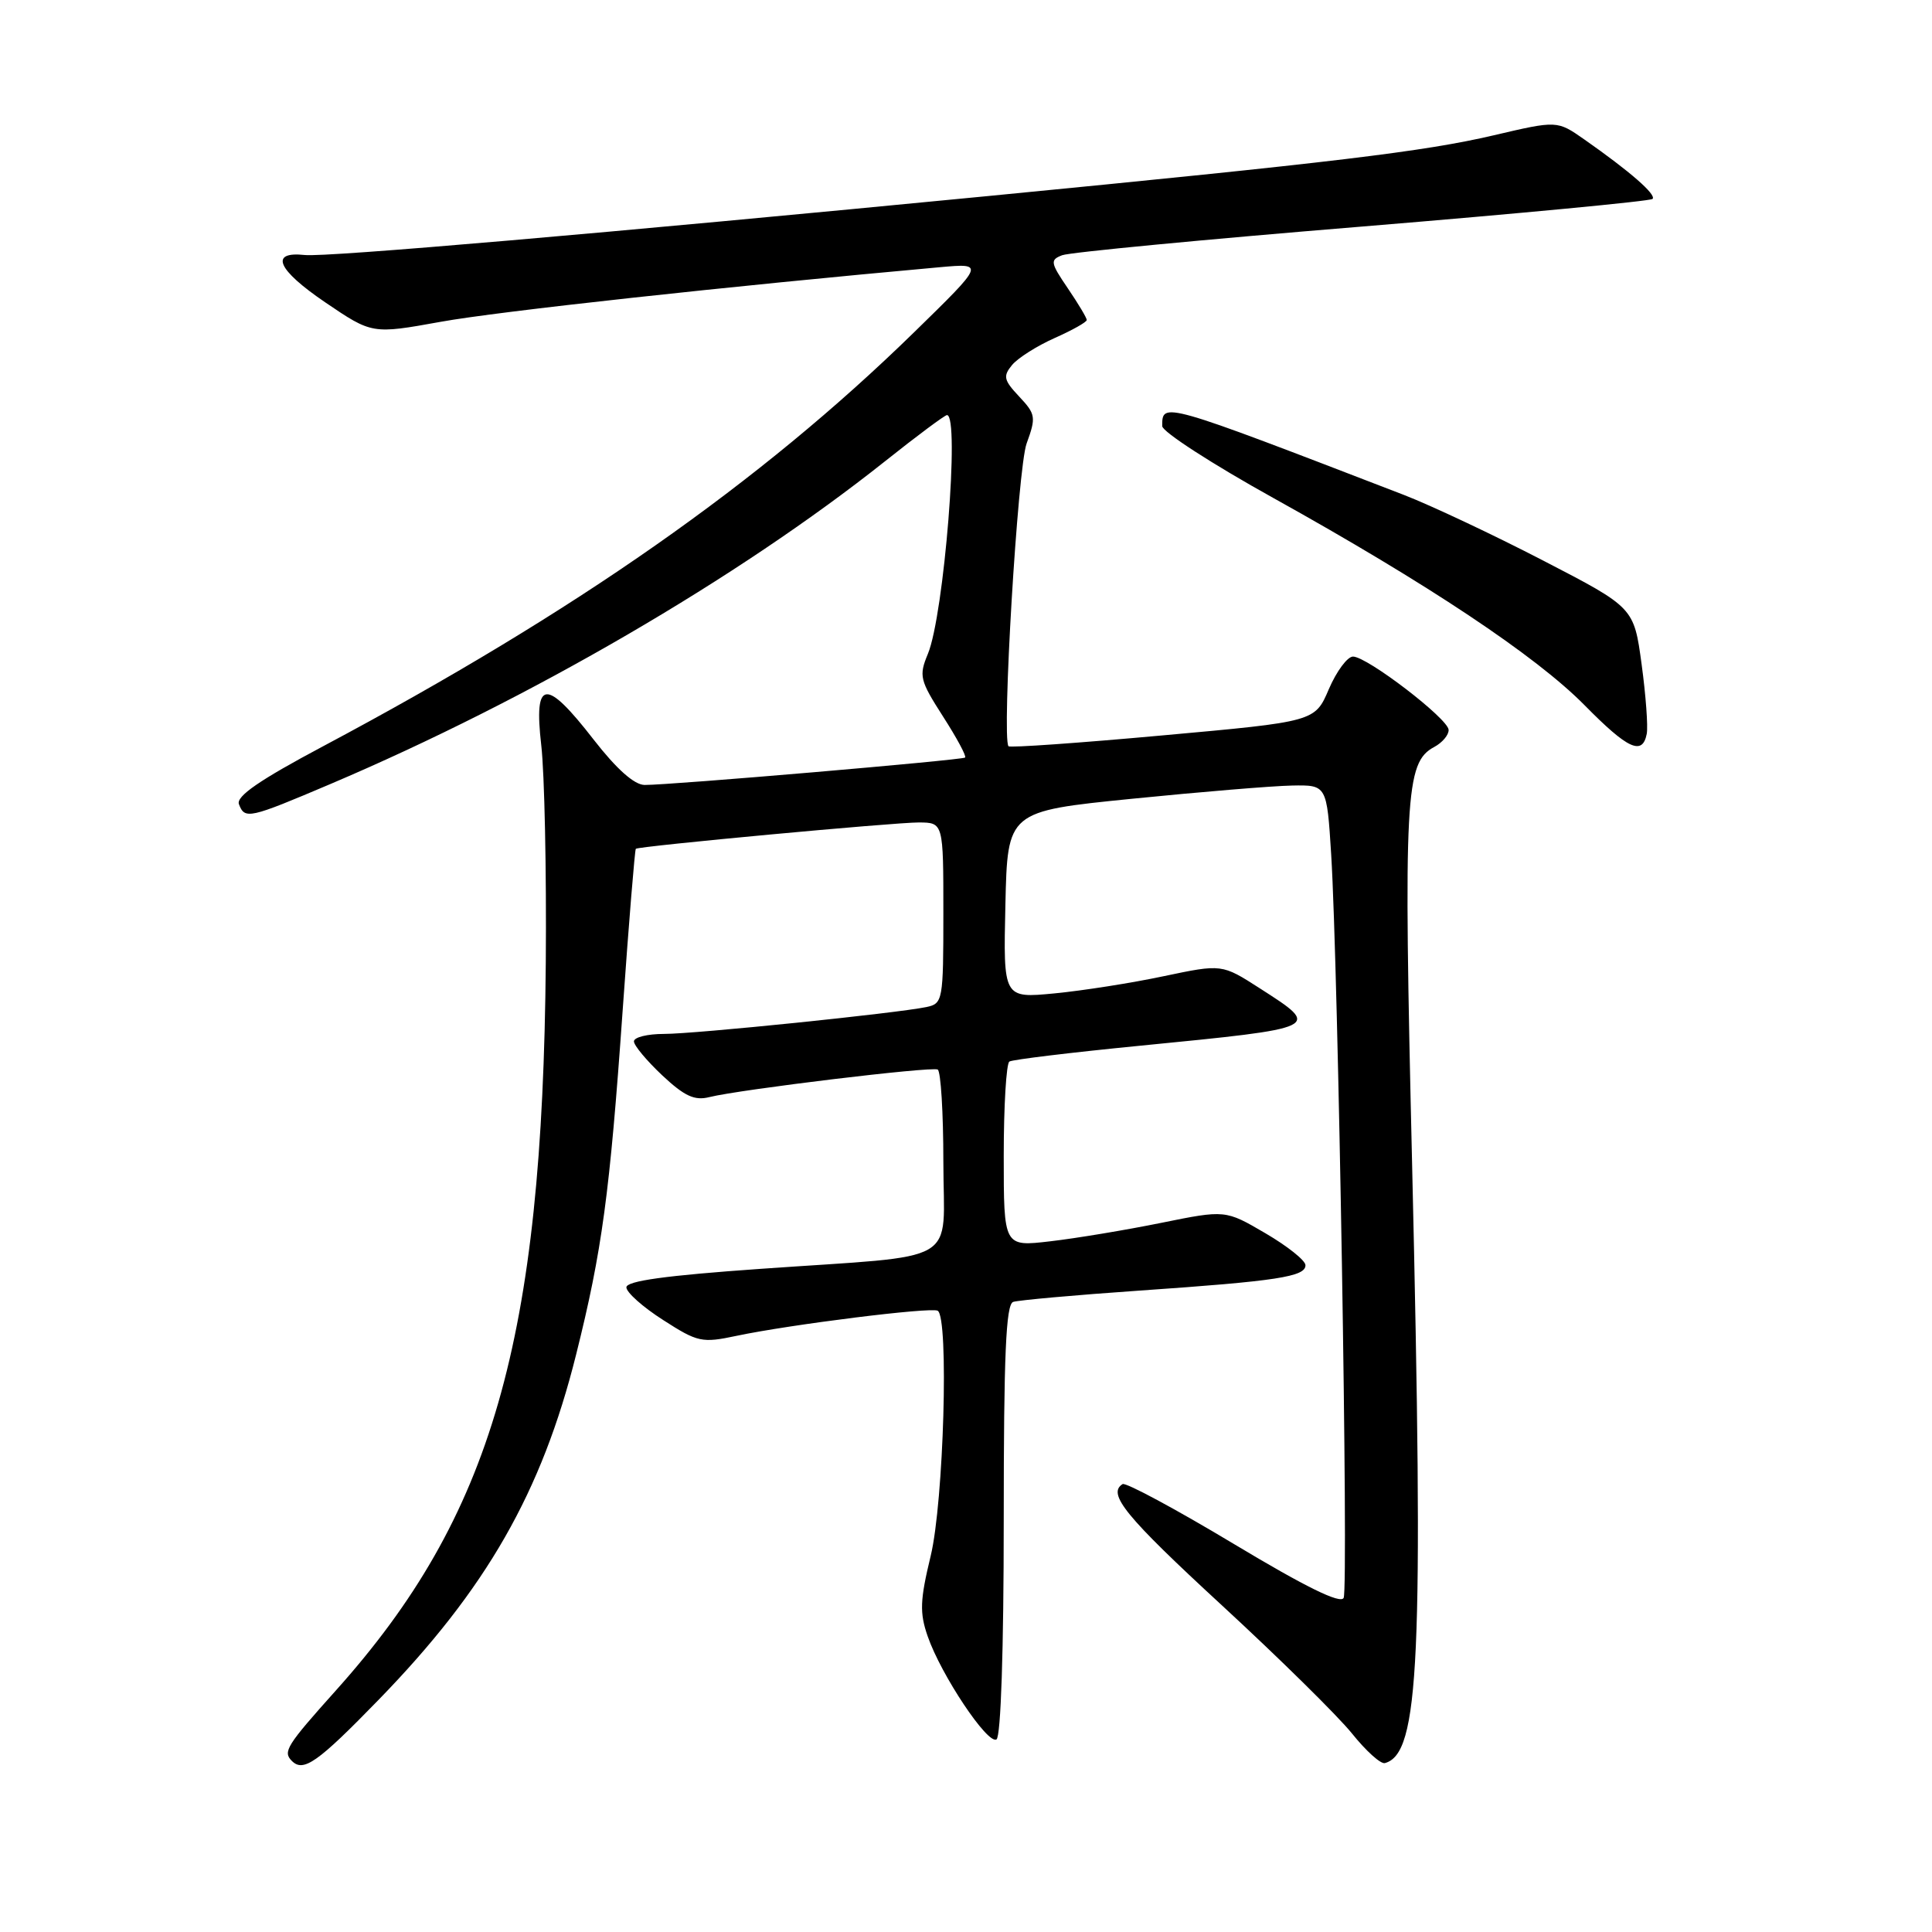 <?xml version="1.0" encoding="UTF-8" standalone="no"?>
<!DOCTYPE svg PUBLIC "-//W3C//DTD SVG 1.1//EN" "http://www.w3.org/Graphics/SVG/1.1/DTD/svg11.dtd" >
<svg xmlns="http://www.w3.org/2000/svg" xmlns:xlink="http://www.w3.org/1999/xlink" version="1.1" viewBox="0 0 256 256">
 <g >
 <path fill="currentColor"
d=" M 50.15 225.25 C 64.45 210.55 71.78 197.74 76.34 179.48 C 79.78 165.71 80.79 158.26 82.51 133.82 C 83.33 122.18 84.12 112.58 84.25 112.47 C 84.72 112.11 118.51 108.97 121.75 108.98 C 125.00 109.00 125.00 109.00 125.00 120.98 C 125.00 132.60 124.93 132.98 122.75 133.44 C 118.81 134.26 92.14 137.00 87.99 137.00 C 85.79 137.00 84.00 137.44 84.00 137.99 C 84.00 138.53 85.69 140.55 87.75 142.49 C 90.70 145.25 92.03 145.87 94.00 145.37 C 98.06 144.36 123.43 141.29 124.25 141.72 C 124.66 141.94 125.00 147.44 125.00 153.95 C 125.00 167.86 127.81 166.22 100.75 168.13 C 88.23 169.01 83.00 169.73 83.00 170.58 C 83.00 171.25 85.19 173.20 87.87 174.91 C 92.46 177.86 93.00 177.98 97.62 177.00 C 104.73 175.50 123.37 173.17 124.25 173.68 C 125.75 174.55 125.05 199.00 123.32 206.17 C 121.90 212.04 121.84 213.70 122.92 216.81 C 124.70 221.95 130.87 231.20 132.04 230.48 C 132.62 230.12 133.00 218.62 133.00 201.41 C 133.00 179.53 133.29 172.84 134.25 172.51 C 134.94 172.28 142.47 171.60 151.00 171.01 C 169.24 169.75 173.01 169.17 172.98 167.64 C 172.97 167.01 170.58 165.11 167.67 163.41 C 162.37 160.31 162.37 160.31 153.84 162.04 C 149.15 162.99 142.54 164.09 139.15 164.48 C 133.00 165.20 133.00 165.20 133.00 153.16 C 133.00 146.54 133.34 140.91 133.75 140.66 C 134.16 140.40 141.93 139.46 151.00 138.57 C 175.19 136.19 175.13 136.22 166.95 130.97 C 161.91 127.73 161.91 127.73 154.20 129.35 C 149.97 130.25 143.45 131.27 139.72 131.63 C 132.94 132.28 132.94 132.28 133.22 119.89 C 133.50 107.50 133.50 107.50 150.00 105.84 C 159.07 104.93 168.60 104.14 171.16 104.09 C 175.81 104.00 175.81 104.00 176.39 113.25 C 177.32 128.16 178.70 210.38 178.04 211.73 C 177.63 212.57 172.98 210.28 163.47 204.57 C 155.79 199.96 149.17 196.40 148.75 196.65 C 146.68 197.94 149.13 200.94 161.89 212.70 C 169.53 219.74 177.29 227.39 179.14 229.69 C 180.99 232.00 182.95 233.77 183.50 233.62 C 188.09 232.39 188.65 220.02 187.11 154.20 C 185.96 105.32 186.19 101.04 190.04 98.98 C 191.12 98.40 191.98 97.38 191.95 96.71 C 191.89 95.23 181.15 87.00 179.28 87.00 C 178.54 87.00 177.10 88.94 176.08 91.31 C 174.24 95.62 174.24 95.62 154.09 97.44 C 143.00 98.45 133.80 99.10 133.63 98.88 C 132.72 97.72 134.85 62.01 136.03 58.77 C 137.30 55.28 137.24 54.88 135.05 52.55 C 133.00 50.37 132.88 49.85 134.10 48.37 C 134.87 47.44 137.41 45.83 139.75 44.79 C 142.09 43.75 144.00 42.68 144.00 42.40 C 144.00 42.12 142.87 40.23 141.49 38.20 C 139.18 34.80 139.12 34.44 140.74 33.82 C 141.71 33.44 159.59 31.73 180.47 30.02 C 201.35 28.30 218.68 26.65 218.97 26.36 C 219.52 25.80 215.99 22.72 209.92 18.47 C 206.33 15.96 206.33 15.96 197.92 17.93 C 188.67 20.09 176.76 21.52 131.00 25.97 C 80.13 30.91 43.21 34.10 40.39 33.79 C 35.66 33.28 36.72 35.73 43.09 40.06 C 49.31 44.28 49.31 44.28 58.40 42.64 C 65.92 41.27 96.64 37.92 124.50 35.41 C 130.50 34.87 130.50 34.87 121.11 44.04 C 100.69 63.98 76.33 81.04 42.80 98.89 C 34.41 103.35 31.26 105.52 31.66 106.56 C 32.44 108.60 32.97 108.48 43.80 103.88 C 70.21 92.65 97.78 76.61 117.27 61.12 C 121.50 57.75 125.20 55.00 125.48 55.00 C 127.21 55.00 125.09 81.49 122.95 86.64 C 121.74 89.56 121.87 90.12 124.95 94.93 C 126.77 97.76 128.09 100.21 127.88 100.38 C 127.46 100.72 88.71 104.04 85.41 104.01 C 84.05 104.00 81.70 101.91 78.66 98.00 C 72.29 89.79 70.71 89.96 71.72 98.75 C 72.15 102.46 72.42 115.40 72.32 127.50 C 71.90 177.66 65.20 200.91 44.52 223.98 C 37.96 231.30 37.45 232.11 38.67 233.33 C 40.20 234.87 42.07 233.56 50.15 225.25 Z  M 218.20 97.25 C 218.39 96.29 218.08 92.12 217.52 88.00 C 216.50 80.50 216.50 80.50 204.50 74.29 C 197.90 70.87 189.57 66.95 186.00 65.57 C 153.87 53.19 154.00 53.23 154.00 56.46 C 154.00 57.20 160.64 61.50 168.75 66.00 C 189.15 77.34 203.51 86.90 209.97 93.45 C 215.70 99.27 217.63 100.16 218.20 97.25 Z "/>
</g>
</svg>